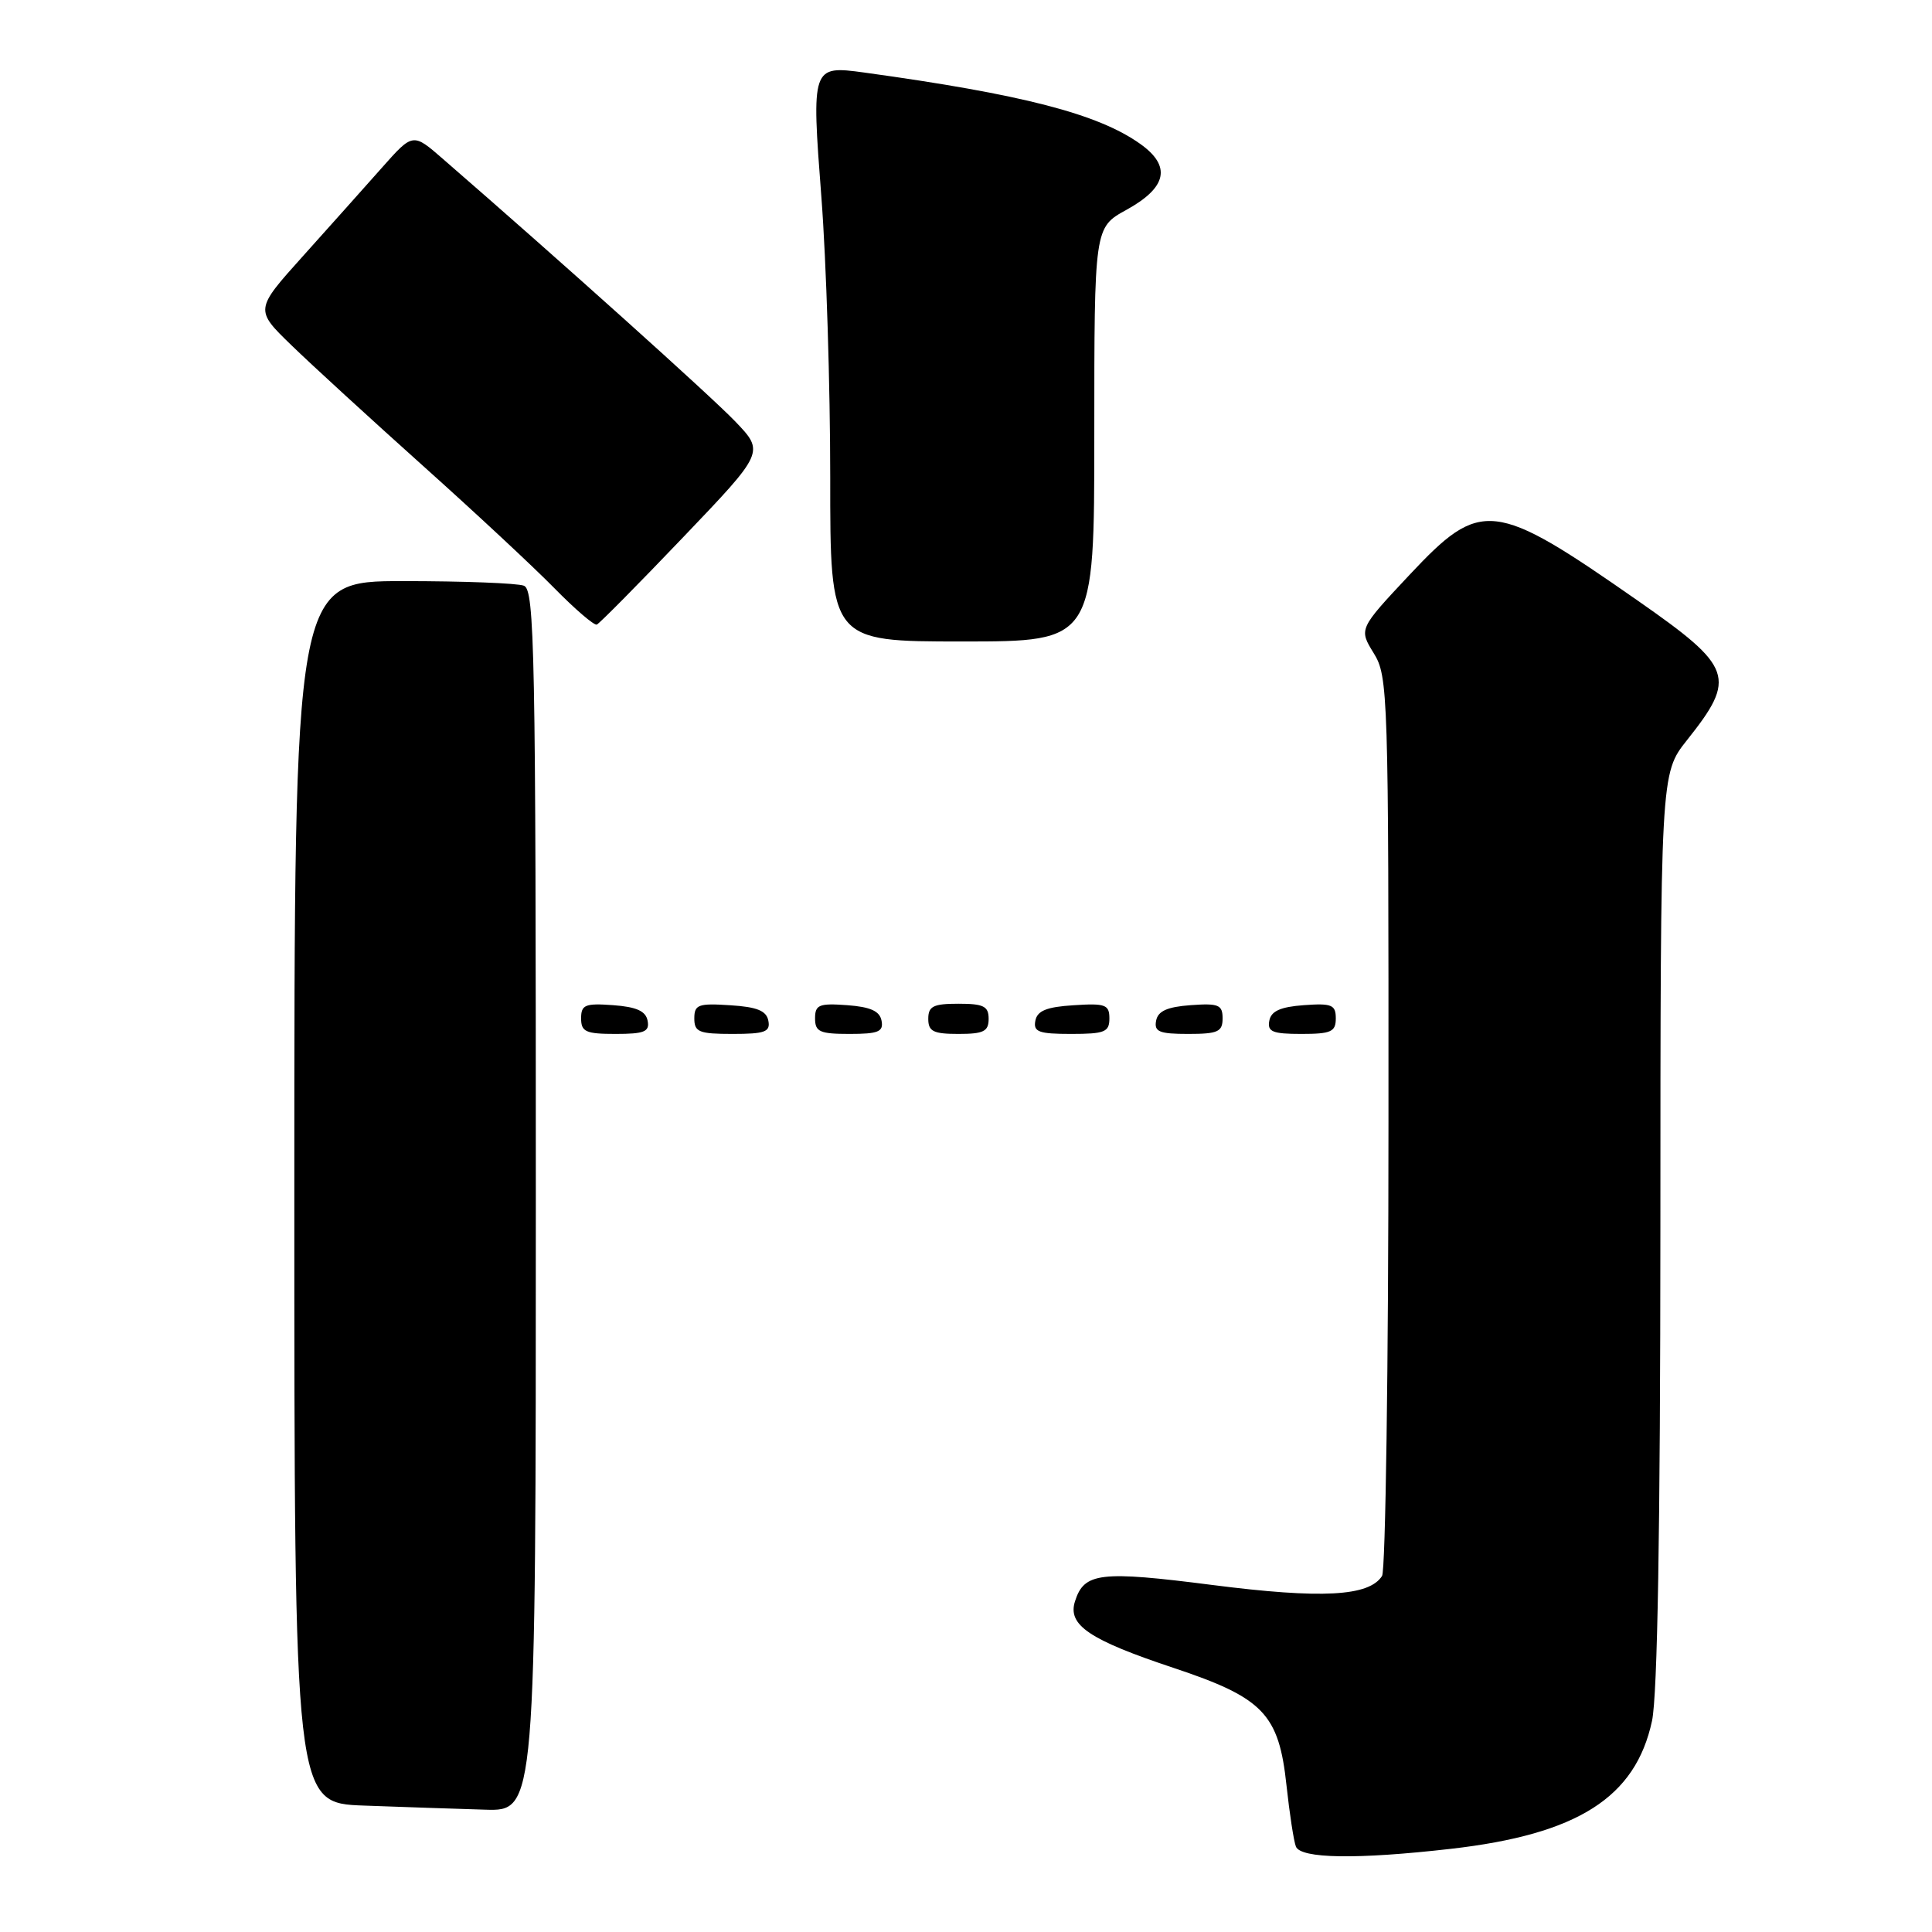 <?xml version="1.0" encoding="UTF-8" standalone="no"?>
<!DOCTYPE svg PUBLIC "-//W3C//DTD SVG 1.1//EN" "http://www.w3.org/Graphics/SVG/1.1/DTD/svg11.dtd" >
<svg xmlns="http://www.w3.org/2000/svg" xmlns:xlink="http://www.w3.org/1999/xlink" version="1.1" viewBox="0 0 256 256">
 <g >
 <path fill="currentColor"
d=" M 192.24 244.98 C 209.05 243.06 216.72 238.18 218.90 228.03 C 219.63 224.63 220.00 202.66 220.01 162.70 C 220.02 102.50 220.02 102.50 223.53 98.08 C 230.14 89.77 229.67 88.42 217.03 79.60 C 197.90 66.25 196.26 66.06 186.77 76.17 C 180.05 83.34 180.05 83.34 182.02 86.54 C 183.93 89.63 184.00 91.70 183.98 148.62 C 183.98 181.00 183.59 208.10 183.13 208.82 C 181.41 211.53 175.14 211.87 160.66 210.02 C 145.75 208.11 143.65 208.36 142.44 212.19 C 141.44 215.33 144.32 217.28 155.49 221.00 C 167.41 224.97 169.46 227.10 170.47 236.60 C 170.87 240.31 171.43 243.95 171.71 244.67 C 172.33 246.29 179.83 246.40 192.24 244.98 Z  M 71.00 159.11 C 71.00 86.27 70.84 78.15 69.42 77.61 C 68.55 77.27 61.35 77.00 53.42 77.00 C 39.00 77.00 39.00 77.00 39.00 157.96 C 39.00 238.92 39.00 238.92 48.25 239.25 C 53.34 239.44 60.54 239.68 64.25 239.79 C 71.00 240.00 71.00 240.00 71.00 159.11 Z  M 85.81 135.25 C 85.57 133.97 84.34 133.42 81.24 133.19 C 77.53 132.92 77.00 133.14 77.00 134.94 C 77.00 136.72 77.62 137.00 81.57 137.00 C 85.39 137.00 86.09 136.71 85.81 135.25 Z  M 101.81 135.25 C 101.56 133.93 100.31 133.42 96.74 133.20 C 92.53 132.92 92.00 133.12 92.00 134.95 C 92.00 136.75 92.62 137.00 97.07 137.00 C 101.36 137.00 102.10 136.73 101.81 135.25 Z  M 116.81 135.25 C 116.57 133.97 115.34 133.42 112.24 133.19 C 108.53 132.92 108.00 133.14 108.00 134.94 C 108.00 136.72 108.62 137.00 112.57 137.00 C 116.39 137.00 117.09 136.71 116.81 135.25 Z  M 131.00 135.00 C 131.00 133.33 130.33 133.00 127.00 133.00 C 123.67 133.00 123.00 133.33 123.00 135.00 C 123.00 136.67 123.67 137.00 127.00 137.00 C 130.33 137.00 131.00 136.67 131.00 135.00 Z  M 147.00 134.95 C 147.00 133.12 146.47 132.92 142.26 133.20 C 138.69 133.42 137.44 133.93 137.19 135.25 C 136.90 136.73 137.64 137.00 141.93 137.00 C 146.38 137.00 147.00 136.75 147.00 134.95 Z  M 162.00 134.94 C 162.00 133.14 161.47 132.92 157.76 133.19 C 154.66 133.42 153.43 133.97 153.19 135.25 C 152.91 136.71 153.61 137.00 157.43 137.00 C 161.38 137.00 162.00 136.72 162.00 134.94 Z  M 177.00 134.94 C 177.00 133.14 176.47 132.92 172.76 133.19 C 169.66 133.42 168.43 133.97 168.19 135.25 C 167.91 136.71 168.61 137.00 172.43 137.00 C 176.38 137.00 177.00 136.72 177.00 134.94 Z  M 145.00 57.57 C 145.00 30.15 145.00 30.15 149.25 27.81 C 154.64 24.84 155.24 22.02 151.09 19.07 C 145.51 15.09 135.48 12.50 114.50 9.61 C 107.56 8.66 107.51 8.80 108.84 26.16 C 109.49 34.60 110.01 51.29 110.01 63.25 C 110.00 85.00 110.00 85.00 127.50 85.00 C 145.00 85.00 145.00 85.00 145.00 57.57 Z  M 90.51 71.20 C 101.31 59.90 101.31 59.90 97.41 55.83 C 94.14 52.43 74.47 34.75 58.68 21.05 C 54.71 17.59 54.71 17.59 50.60 22.23 C 48.35 24.77 43.63 30.05 40.13 33.95 C 33.76 41.04 33.76 41.04 38.64 45.77 C 41.32 48.37 49.14 55.53 56.01 61.69 C 62.88 67.84 70.74 75.16 73.47 77.95 C 76.21 80.74 78.73 82.90 79.08 82.76 C 79.43 82.62 84.57 77.42 90.51 71.20 Z "/>
</g>
</svg>
